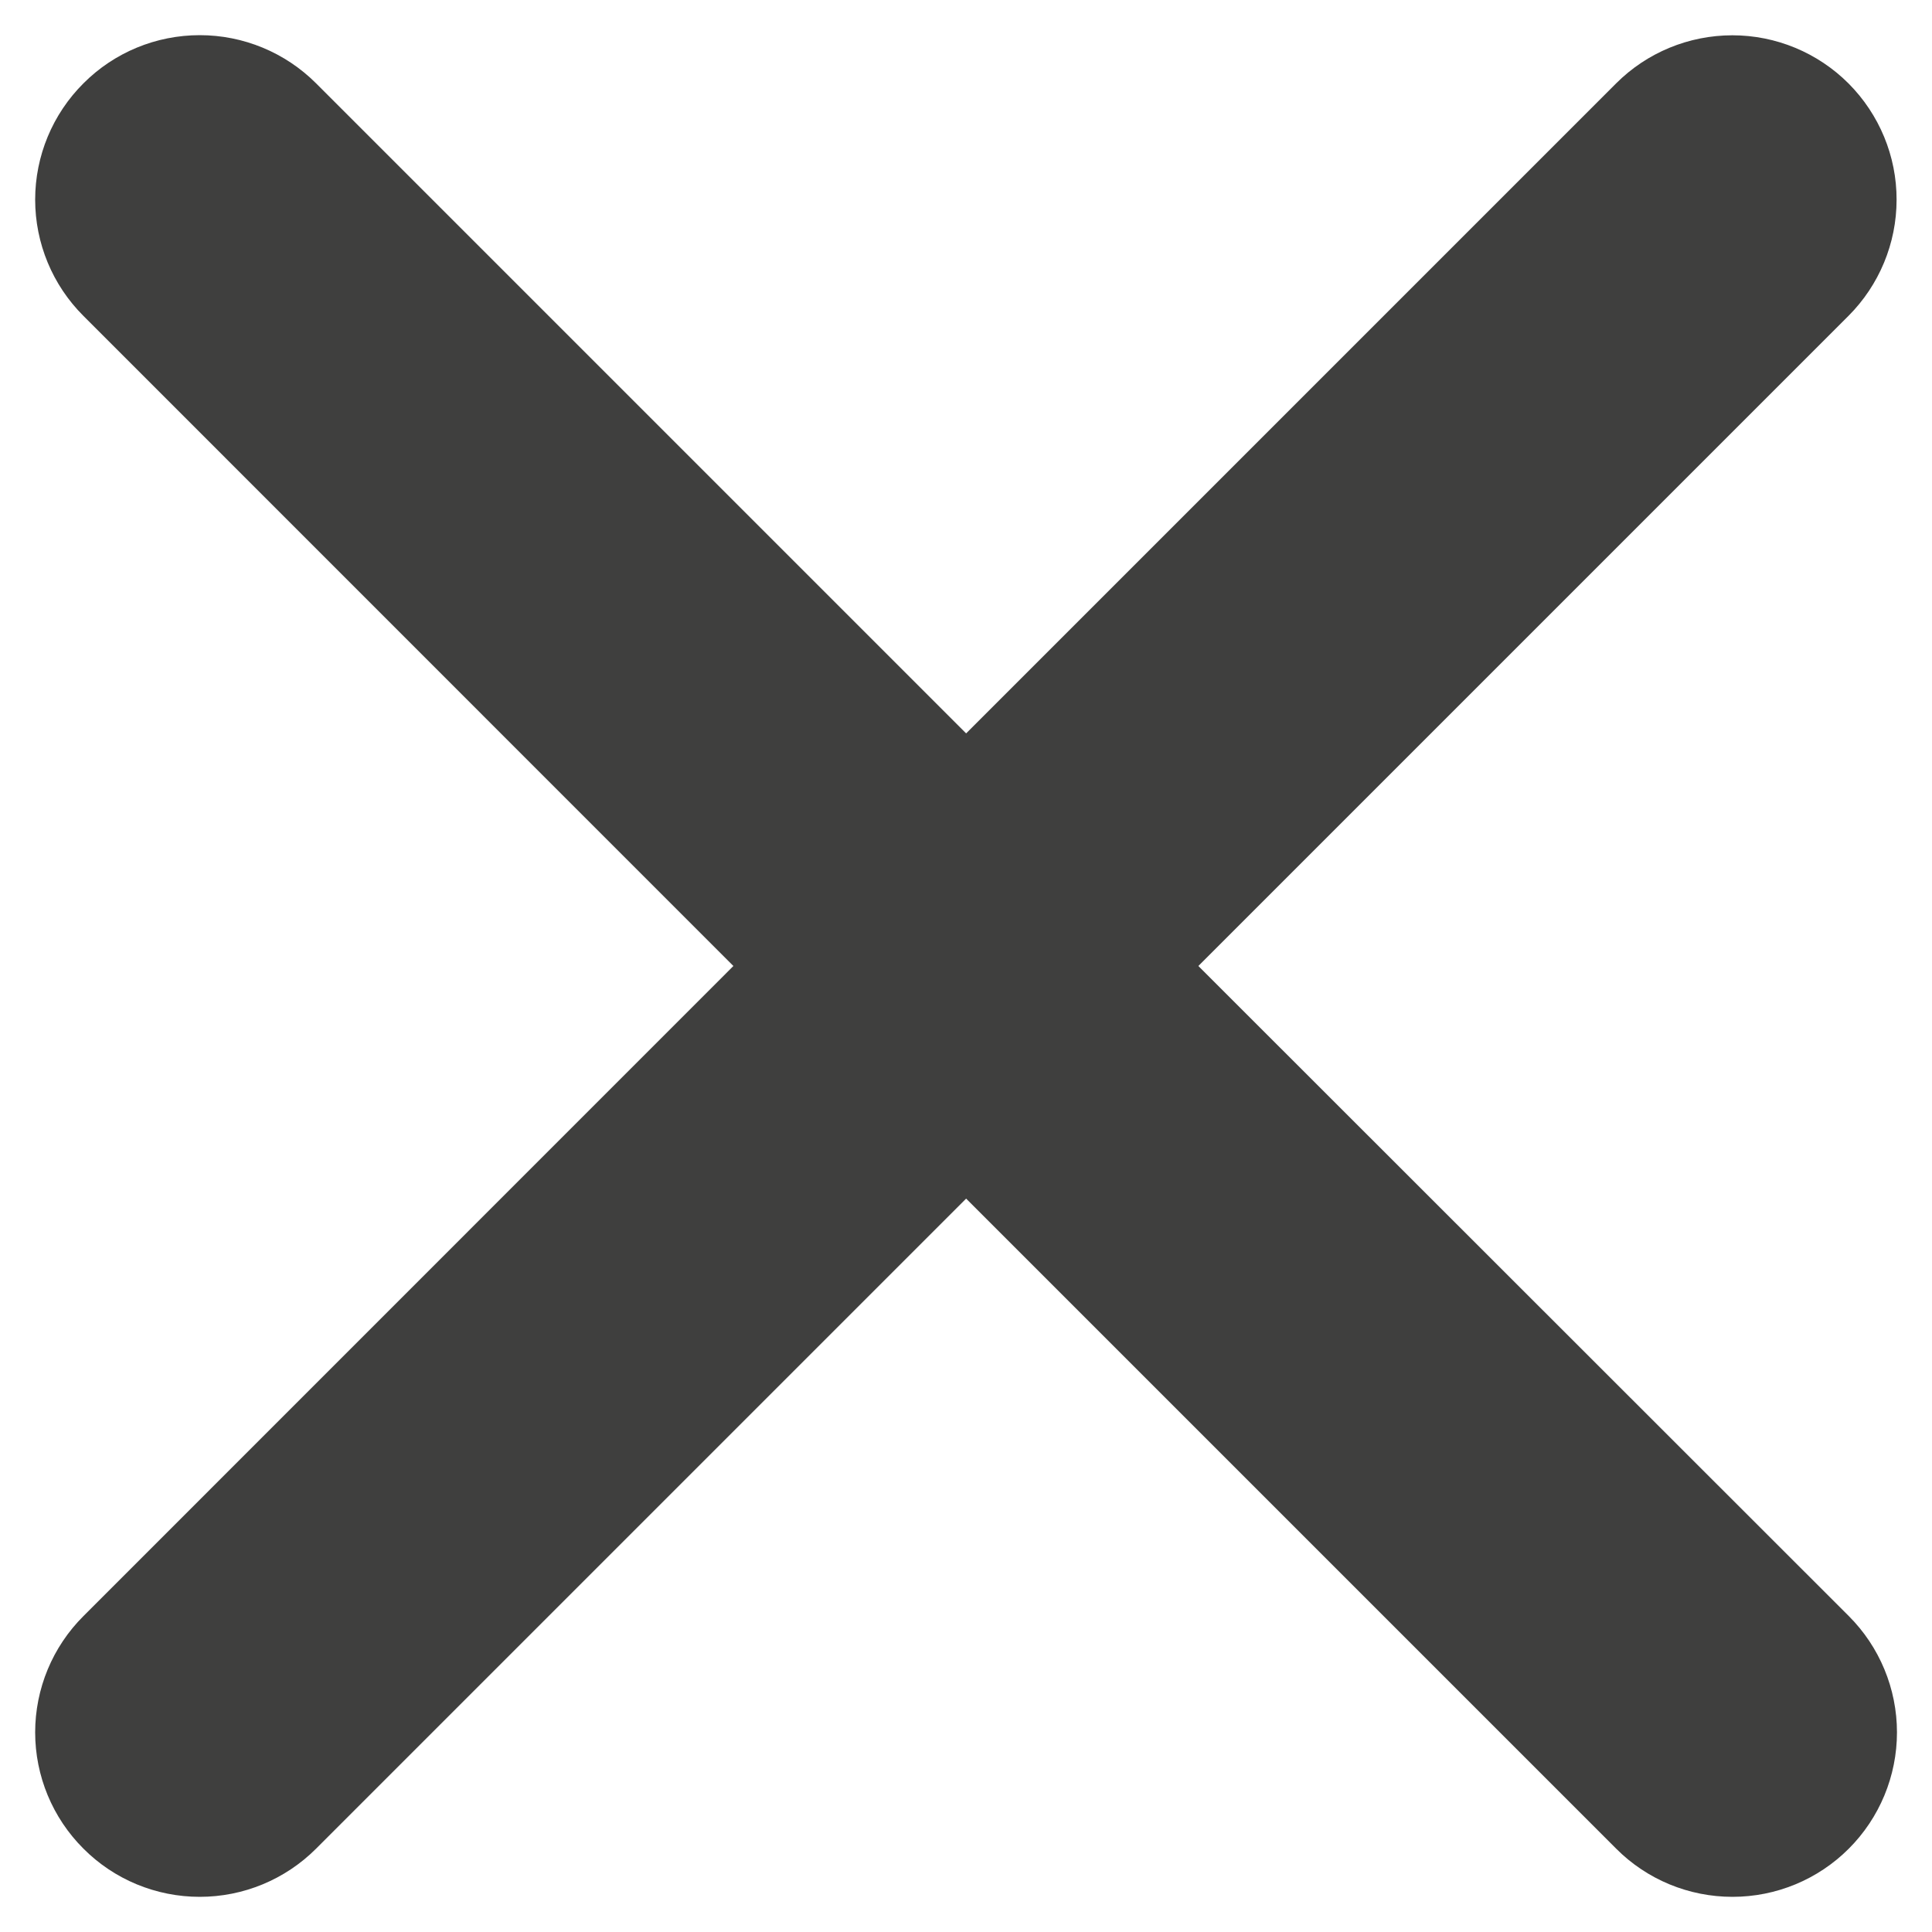 <svg width="15" height="15" viewBox="0 0 15 15" fill="none" xmlns="http://www.w3.org/2000/svg">
<path d="M9.304 7.5L14.351 2.453C14.59 2.214 14.725 1.889 14.725 1.551C14.726 1.213 14.591 0.888 14.352 0.648C14.113 0.409 13.789 0.274 13.45 0.274C13.112 0.274 12.787 0.408 12.548 0.647L7.501 5.694L2.454 0.647C2.214 0.407 1.889 0.273 1.551 0.273C1.212 0.273 0.887 0.407 0.648 0.647C0.408 0.886 0.273 1.211 0.273 1.55C0.273 1.889 0.408 2.214 0.648 2.453L5.694 7.5L0.648 12.547C0.408 12.786 0.273 13.111 0.273 13.45C0.273 13.789 0.408 14.114 0.648 14.353C0.887 14.593 1.212 14.727 1.551 14.727C1.889 14.727 2.214 14.593 2.454 14.353L7.501 9.306L12.548 14.353C12.787 14.593 13.112 14.727 13.451 14.727C13.79 14.727 14.114 14.593 14.354 14.353C14.593 14.114 14.728 13.789 14.728 13.45C14.728 13.111 14.593 12.786 14.354 12.547L9.304 7.5Z" fill="#3F3F3E"/>
</svg>
